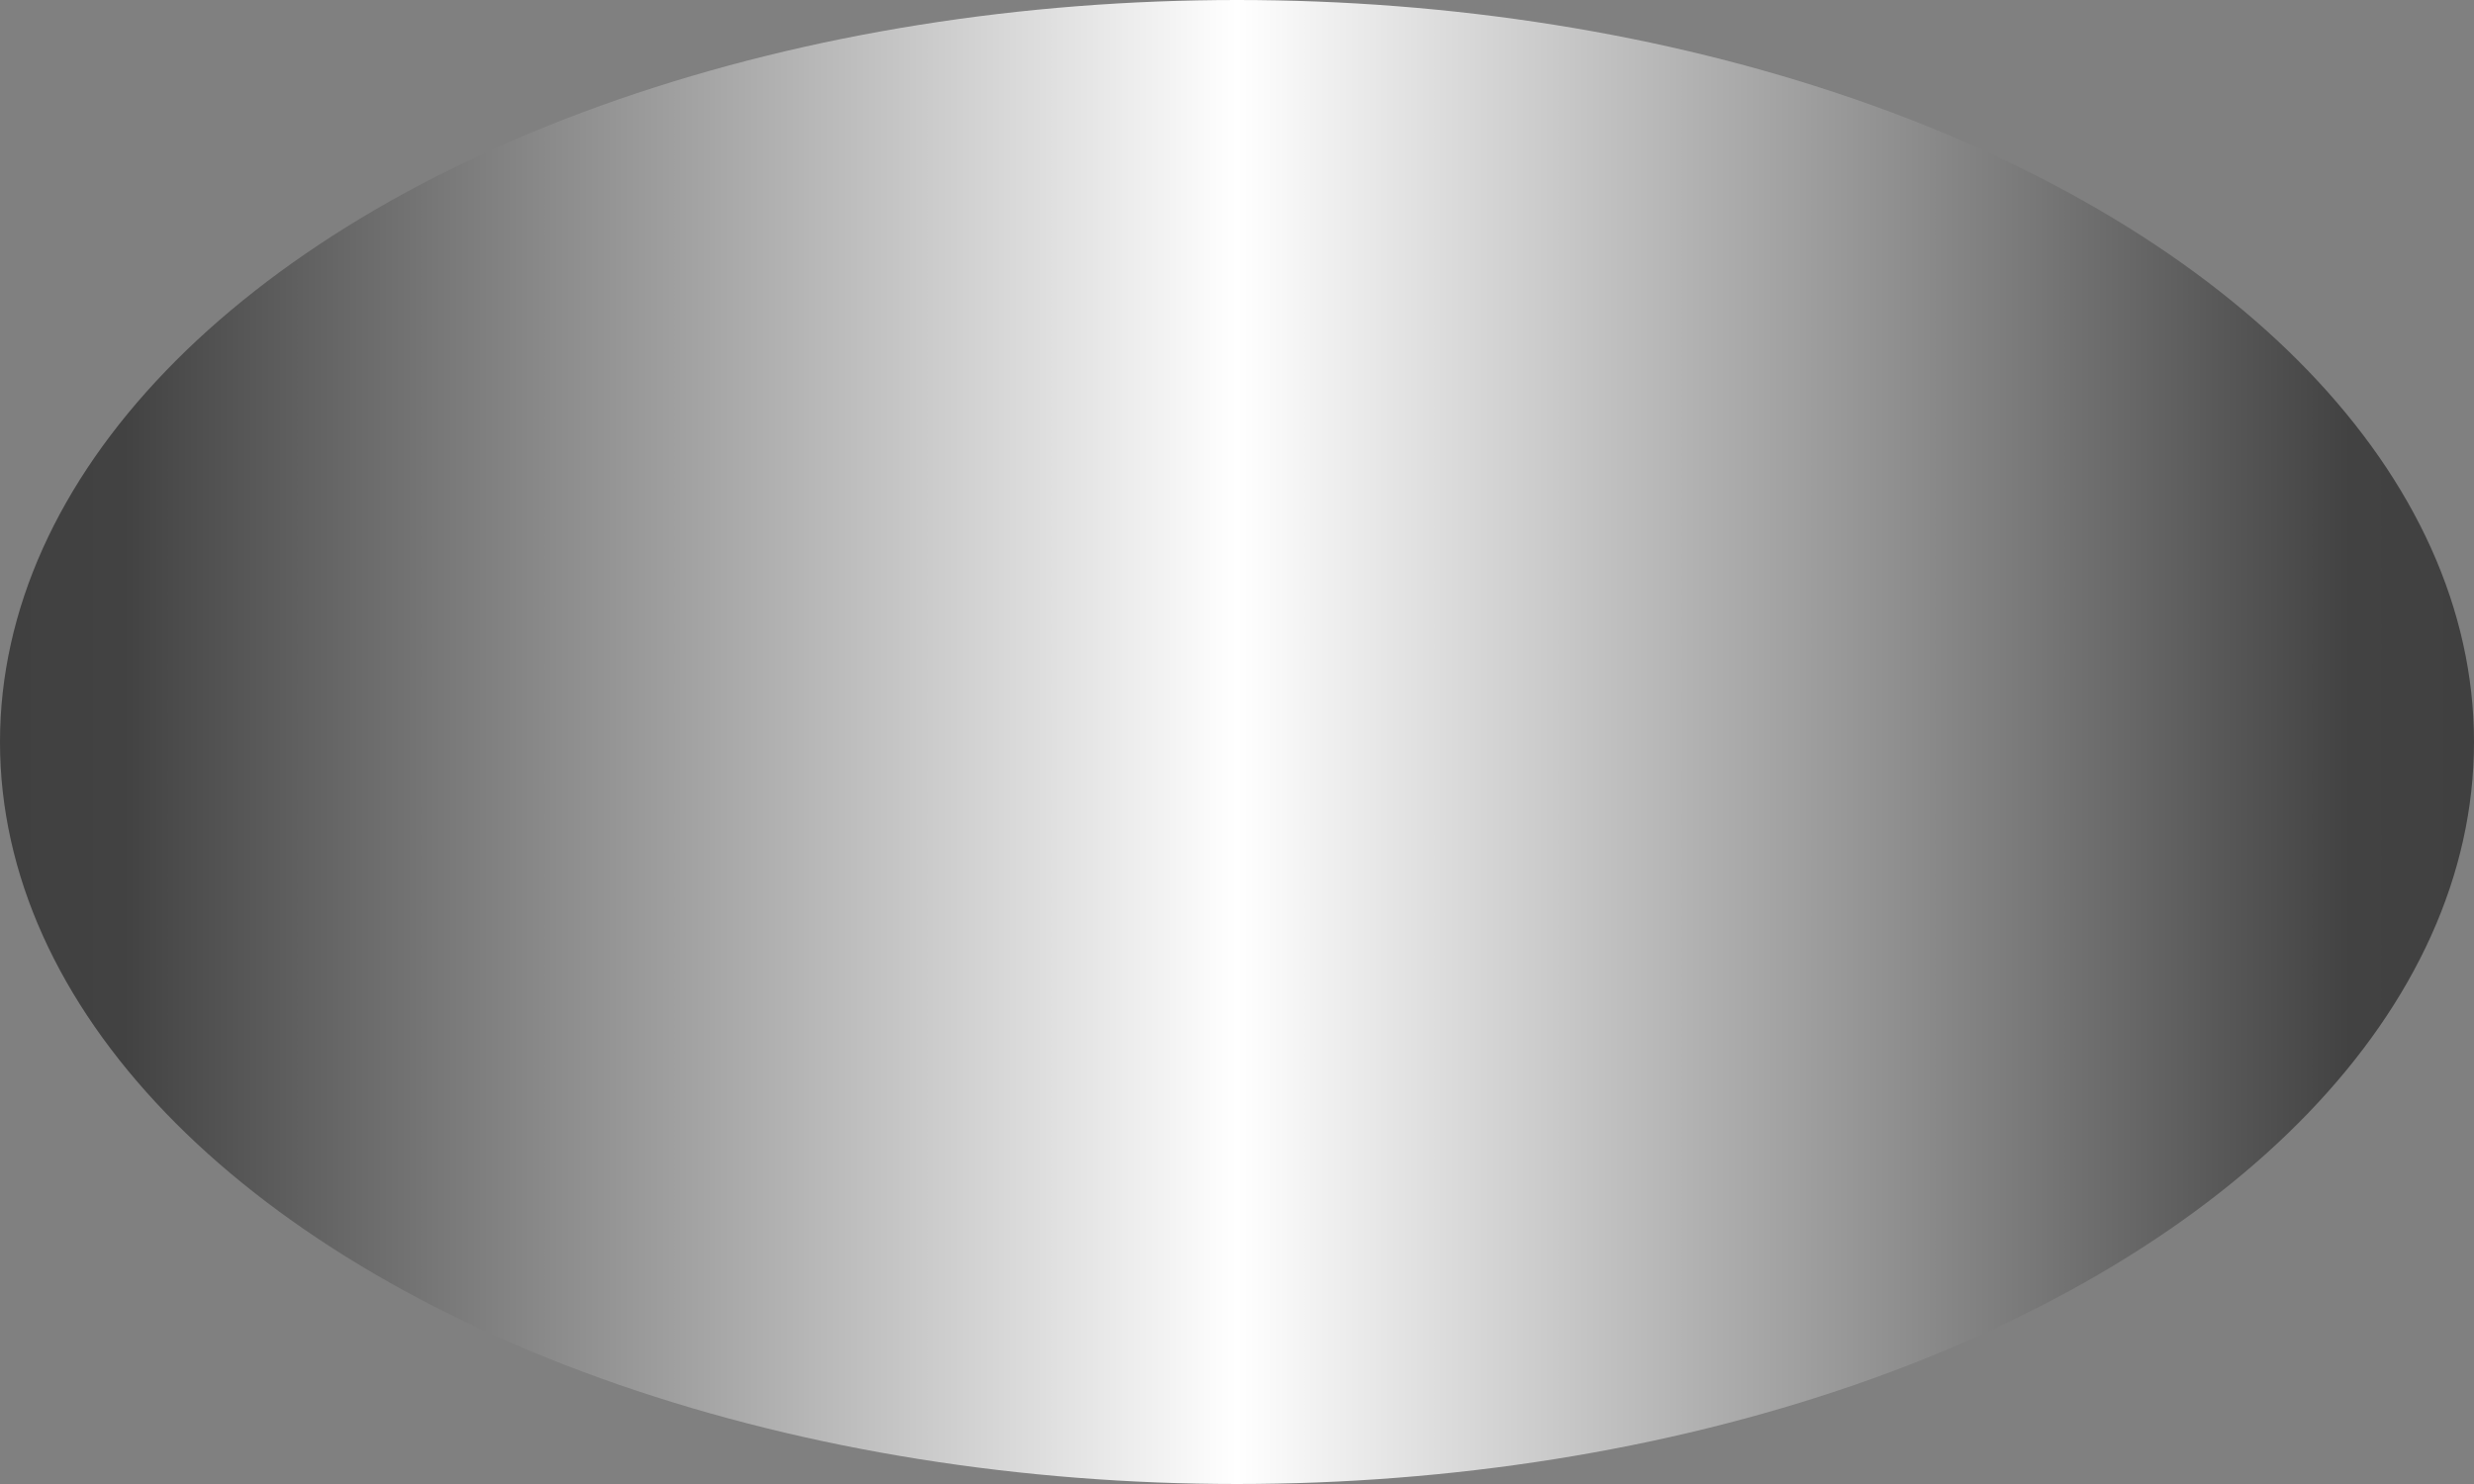 <svg xmlns="http://www.w3.org/2000/svg" width="100px" height="60px" version="1.1"><rect width="100%" height="100%" fill="#808080" stroke="none"/><defs />
<svg width="100%" height="100%" viewBox="0 0 100 60" preserveAspectRatio="xMinYMin meet">
    <style>
      .cls-1 {
        fill-rule: evenodd;
        fill: url(#linear-gradient);
      }
    </style>
    <linearGradient id="linear-gradient" x1="0" y1="30" x2="100" y2="30" gradientUnits="userSpaceOnUse">
      <stop offset="0" stop-color="#404040"/>
      <stop offset="0.05" stop-color="#424242"/>
      <stop offset="0.5" stop-color="#fff"/>
      <stop offset="0.95" stop-color="#424242"/>
      <stop offset="1" stop-color="#404040"/>
    </linearGradient>
  
  <ellipse id="椭圆_1" data-name="椭圆 1" class="cls-1" cx="50" cy="30" rx="50" ry="30" />
</svg>
</svg>
